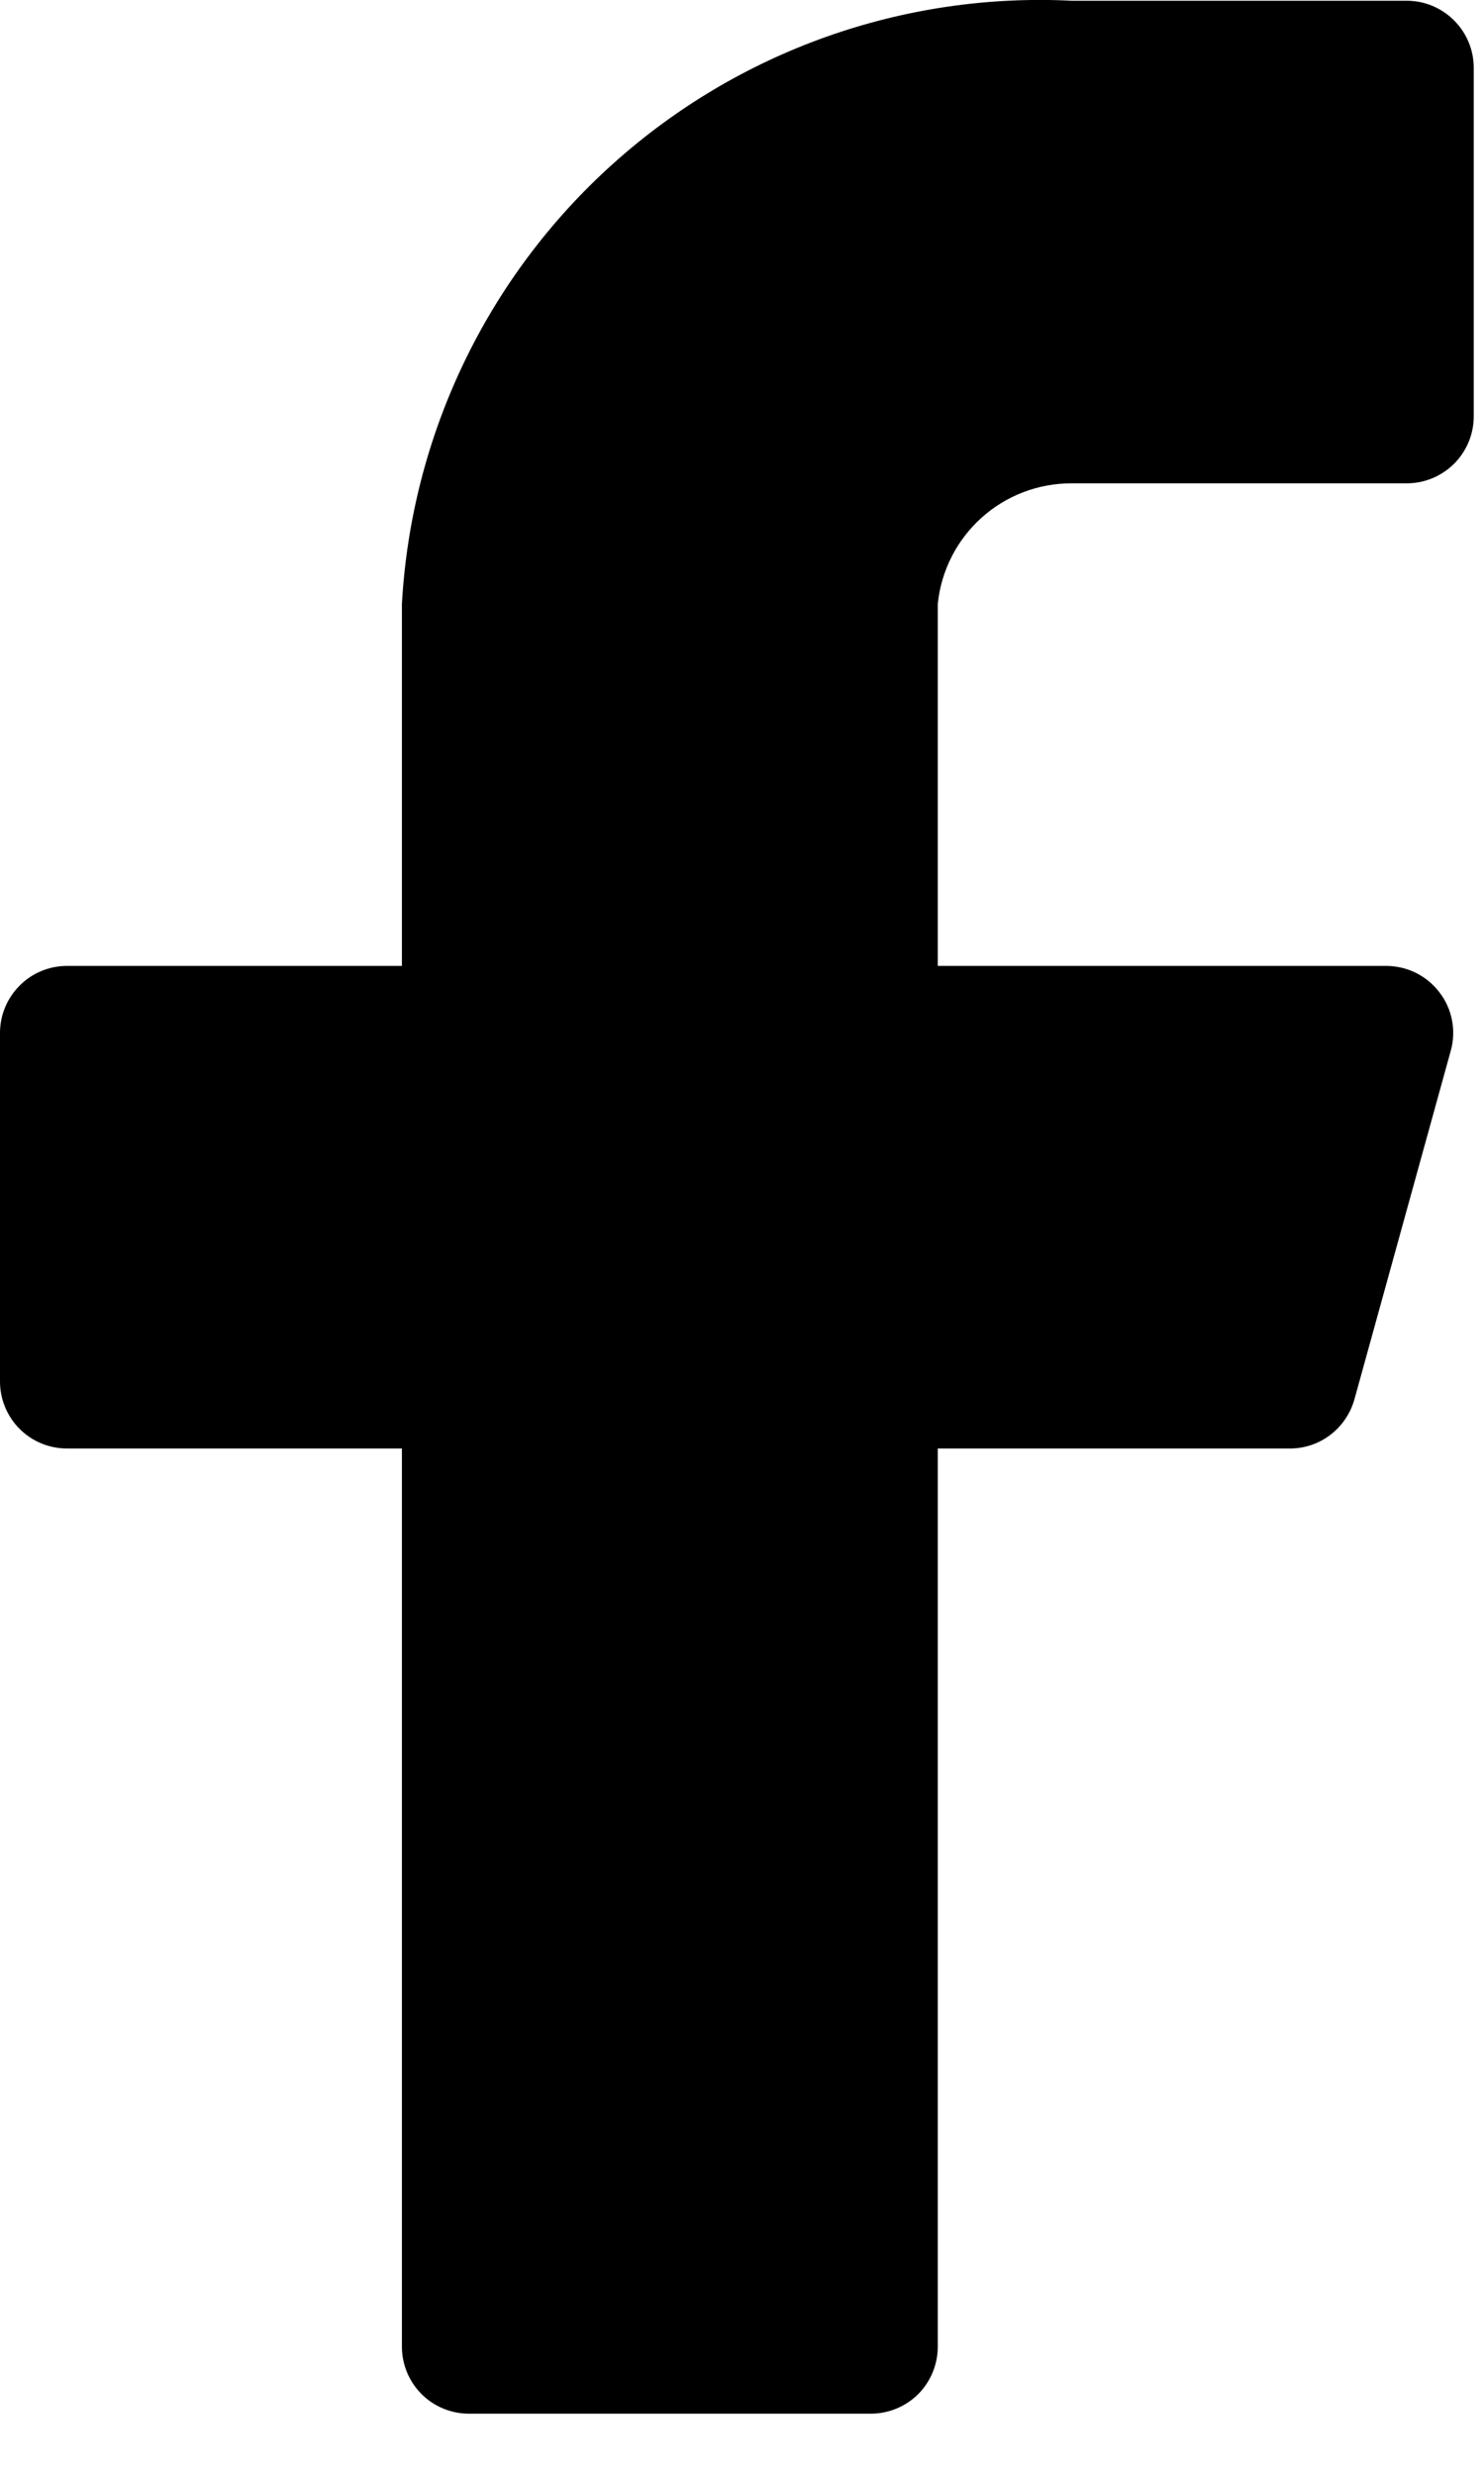 <svg width="12" height="20" viewBox="0 0 12 20" fill="none" xmlns="http://www.w3.org/2000/svg">
<path d="M11.917 0.548C11.917 0.404 11.86 0.267 11.758 0.165C11.656 0.063 11.519 0.006 11.375 0.006H8.667C7.303 -0.062 5.968 0.413 4.953 1.327C3.938 2.24 3.326 3.518 3.25 4.881V7.806H0.542C0.398 7.806 0.26 7.863 0.159 7.965C0.057 8.067 0 8.204 0 8.348V11.165C0 11.308 0.057 11.446 0.159 11.548C0.26 11.649 0.398 11.706 0.542 11.706H3.25V18.965C3.25 19.108 3.307 19.246 3.409 19.348C3.51 19.449 3.648 19.506 3.792 19.506H7.042C7.185 19.506 7.323 19.449 7.425 19.348C7.526 19.246 7.583 19.108 7.583 18.965V11.706H10.422C10.542 11.708 10.66 11.67 10.756 11.597C10.852 11.524 10.921 11.422 10.953 11.306L11.732 8.489C11.754 8.409 11.757 8.325 11.741 8.244C11.725 8.162 11.691 8.086 11.64 8.02C11.59 7.954 11.525 7.9 11.451 7.863C11.377 7.826 11.295 7.807 11.213 7.806H7.583V4.881C7.61 4.613 7.736 4.365 7.937 4.184C8.137 4.004 8.397 3.905 8.667 3.906H11.375C11.519 3.906 11.656 3.849 11.758 3.748C11.86 3.646 11.917 3.508 11.917 3.365V0.548Z" fill="black"/>
</svg>
